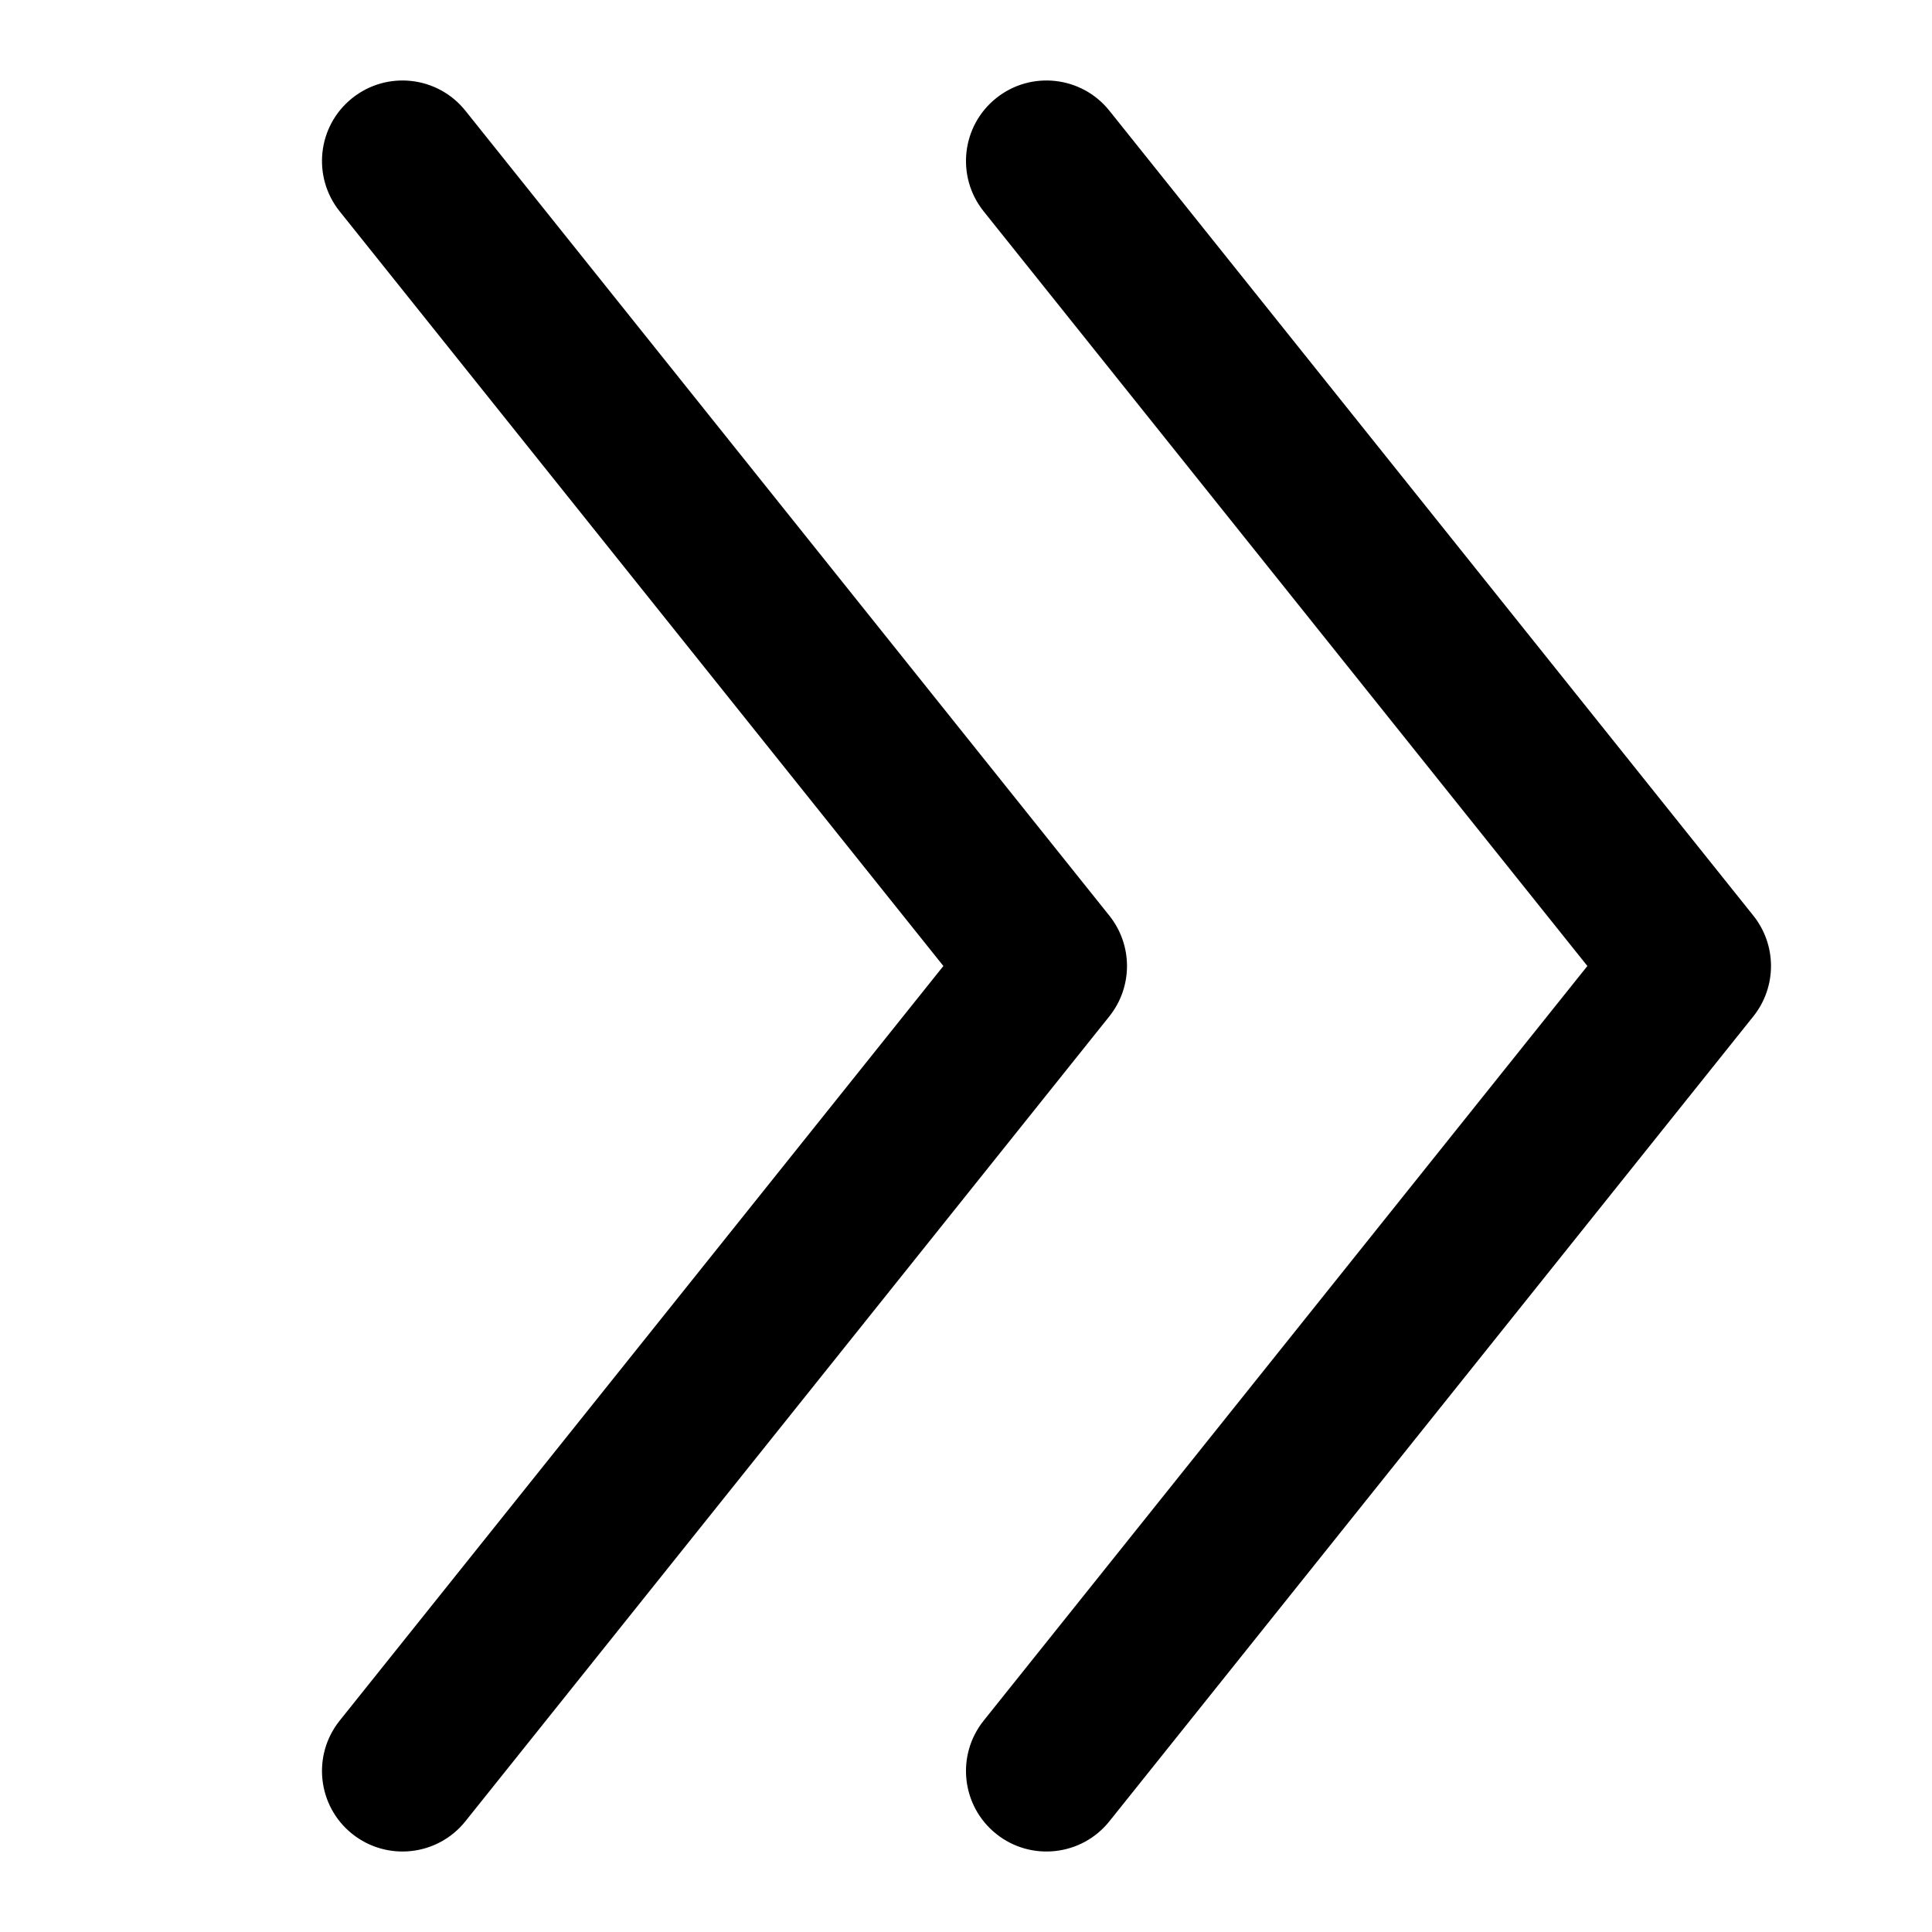<svg width="24" height="24" viewBox="0 0 24 24" xmlns="http://www.w3.org/2000/svg">
<path d="M4.219 21.375C3.874 21.807 3.944 22.436 4.375 22.781C4.807 23.126 5.436 23.056 5.781 22.625L13.781 12.625C14.073 12.259 14.073 11.741 13.781 11.375L5.781 1.375C5.436 0.944 4.807 0.874 4.375 1.219C3.944 1.564 3.874 2.193 4.219 2.625L11.719 12L4.219 21.375Z M12.219 21.375C11.874 21.807 11.944 22.436 12.375 22.781C12.806 23.126 13.436 23.056 13.781 22.625L21.781 12.625C22.073 12.259 22.073 11.741 21.781 11.375L13.781 1.375C13.436 0.944 12.806 0.874 12.375 1.219C11.944 1.564 11.874 2.193 12.219 2.625L19.719 12L12.219 21.375Z"/>
</svg>